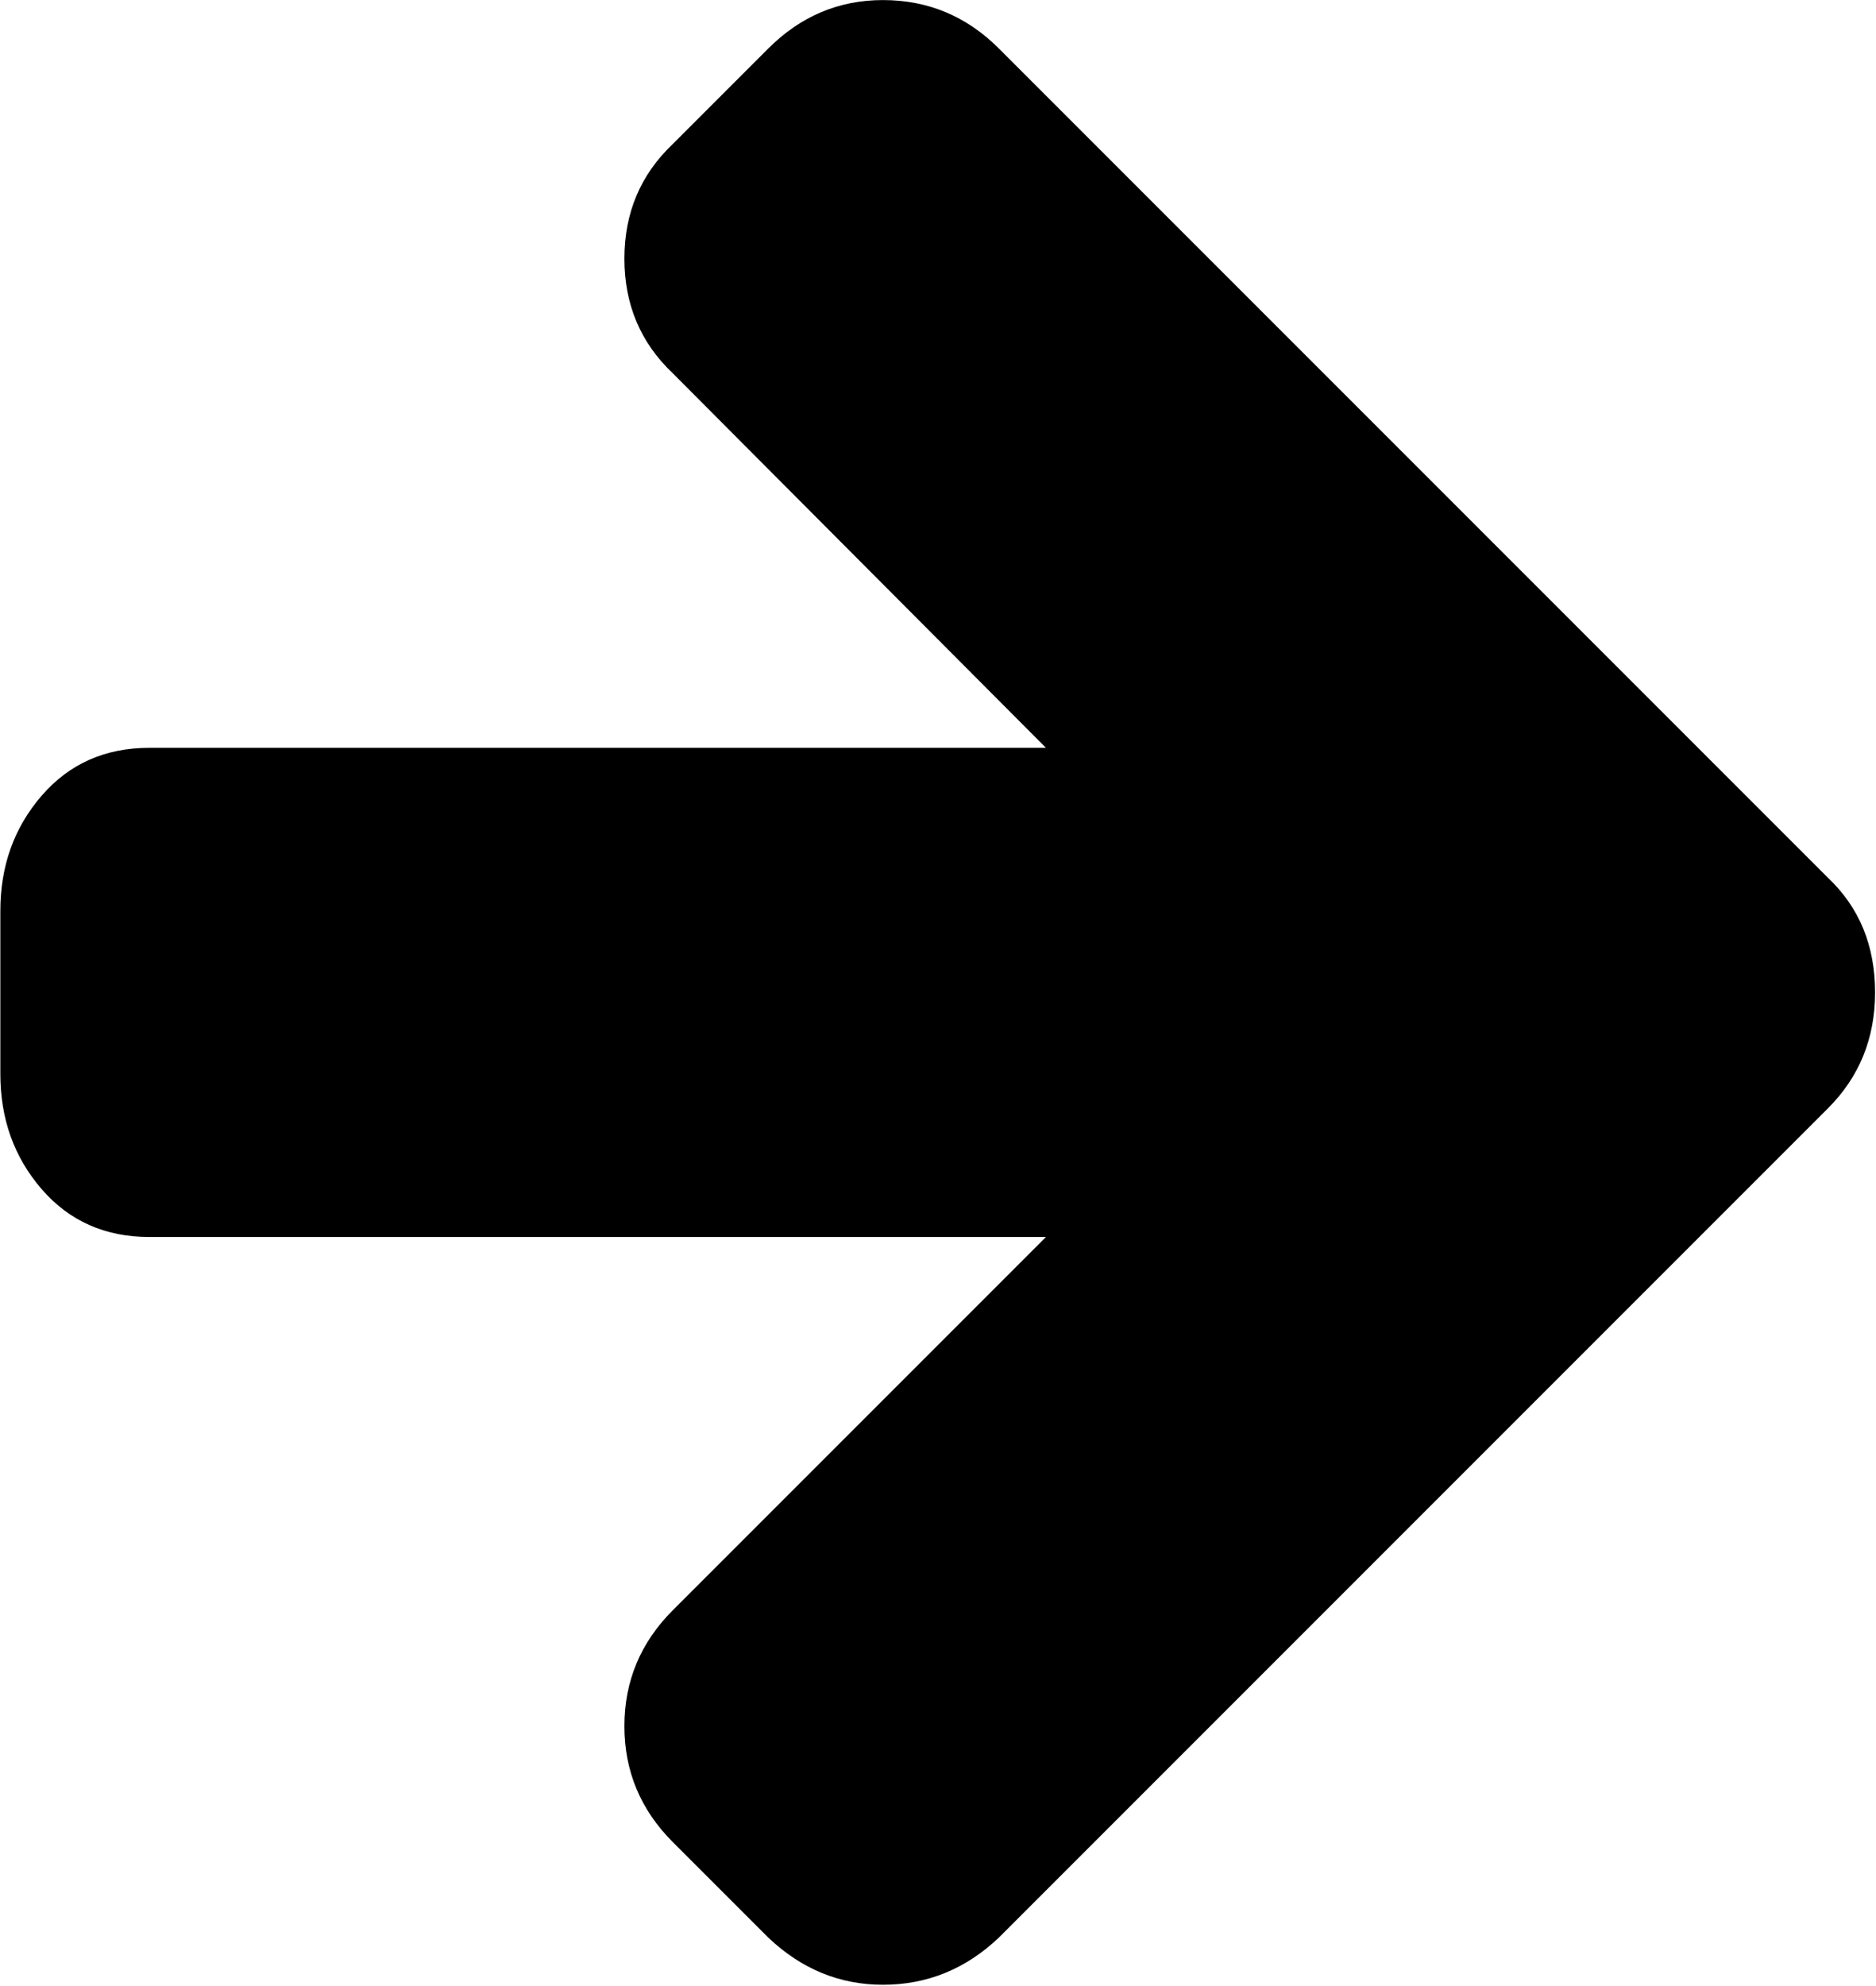 <?xml version="1.0" encoding="UTF-8"?>
<svg width="100%" height="100%" viewBox="0 0 1473 1559" version="1.1" xmlns="http://www.w3.org/2000/svg" xmlns:xlink="http://www.w3.org/1999/xlink">
  <!-- Generator: Sketch 42 (36781) - http://www.bohemiancoding.com/sketch -->
  <title>arrow-right</title>
  <desc>Created with Sketch.</desc>
  <defs></defs>
  <g id="Page-1" stroke="none" stroke-width="1" fill="none" fill-rule="evenodd">
    <g id="arrow-right" fill-rule="nonzero" fill="#000000">
      <g id="g3015" transform="translate(736.271, 779.051) scale(-1, 1) rotate(-180) translate(-736.271, -779.051) translate(0.271, 0.051)">
        <path
          d="M1472,779 C1472,743 1459.667,712.667 1435,688 L784,37 C758,12.333 727.667,0 693,0 C659,0 629,12.333 603,37 L528,112 C502.667,137.333 490,167.667 490,203 C490,238.333 502.667,268.667 528,294 L821,587 L117,587 C82.333,587 54.167,599.5 32.5,624.5 C10.833,649.5 0,679.667 0,715 L0,843 C0,878.333 10.833,908.5 32.5,933.5 C54.167,958.5 82.333,971 117,971 L821,971 L528,1265 C502.667,1289 490,1319 490,1355 C490,1391 502.667,1421 528,1445 L603,1520 C628.333,1545.333 658.333,1558 693,1558 C728.333,1558 758.667,1545.333 784,1520 L1435,869 C1459.667,845.667 1472,815.667 1472,779 Z"
          id="path3017"></path>
      </g>
    </g>
  </g>
</svg>

